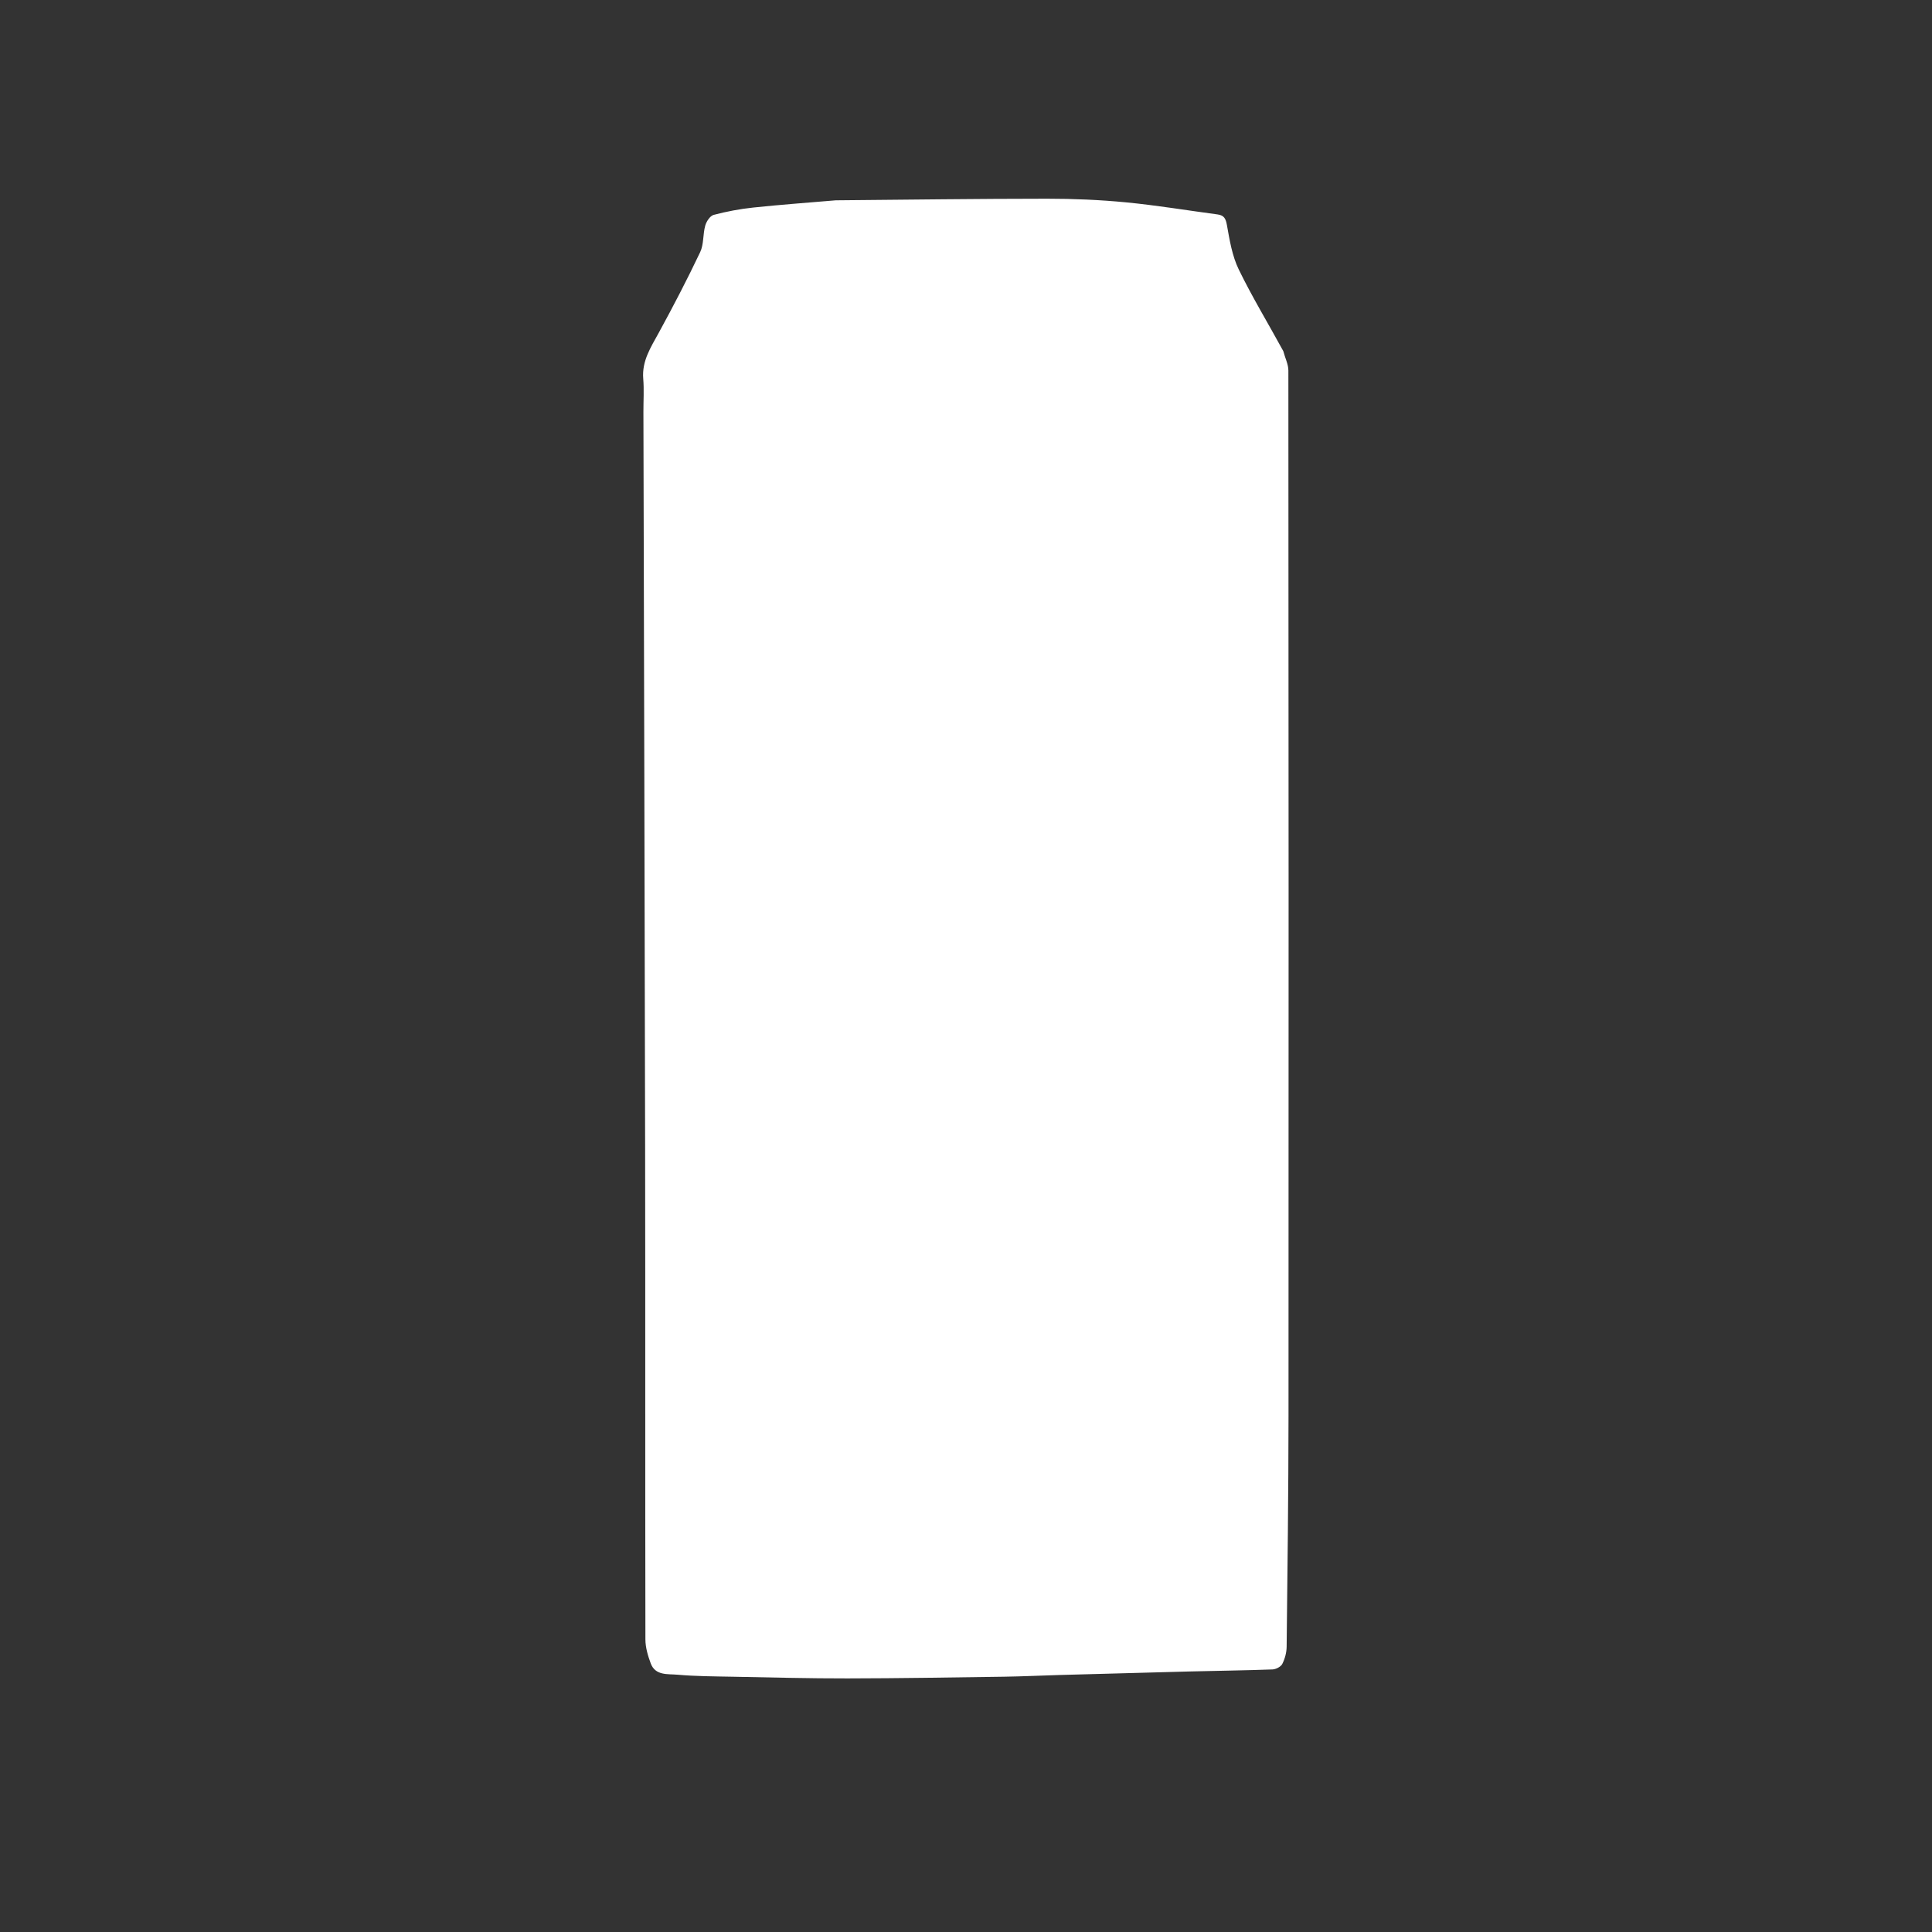 <svg version="1.1" id="Layer_1" xmlns="http://www.w3.org/2000/svg" xmlns:xlink="http://www.w3.org/1999/xlink" x="0px" y="0px"
	 width="100%" viewBox="0 0 1090 1090" enable-background="new 0 0 1090 1090" xml:space="preserve">
<rect x="0" y="0" width="1090" height="1090" fill="#333333" stroke="none"/>
<path fill="transparent" opacity="1" stroke="none" 
	d="
M606,1091 
	C404.023,1091 202.546,1091 1.035,1091 
	C1.035,727.731 1.035,364.463 1.035,1.097 
	C364.227,1.097 727.454,1.097 1090.841,1.097 
	C1090.841,364.333 1090.841,727.667 1090.841,1091 
	C929.462,1091 767.981,1091 606,1091 
M723.973,197.695 
	C715.527,182.524 706.476,167.647 698.895,152.056 
	C695.187,144.43 693.723,135.561 692.224,127.082 
	C691.56,123.323 690.613,121.473 686.925,120.982 
	C669.692,118.688 652.517,115.822 635.225,114.156 
	C620.461,112.734 605.566,112.105 590.73,112.109 
	C551.482,112.121 512.234,112.667 472.985,113 
	C472.486,113.004 471.983,112.976 471.486,113.018 
	C455.982,114.341 440.456,115.455 424.985,117.093 
	C417.462,117.889 409.947,119.305 402.638,121.235 
	C400.614,121.769 398.55,124.925 397.889,127.269 
	C396.51,132.158 397.133,137.819 395.026,142.256 
	C387.74,157.599 379.89,172.693 371.742,187.601 
	C367.229,195.859 362.072,203.581 362.906,213.686 
	C363.414,219.84 362.987,226.069 363.002,232.265 
	C363.333,371.001 363.747,509.738 363.972,648.475 
	C364.121,740.631 363.957,832.787 364.128,924.943 
	C364.136,929.458 365.529,934.148 367.123,938.443 
	C369.729,945.464 376.7,944.351 382.137,944.831 
	C392.504,945.747 402.956,945.778 413.377,945.977 
	C434.959,946.387 456.544,946.961 478.127,946.928 
	C507.543,946.883 536.959,946.388 566.374,945.97 
	C576.794,945.822 587.209,945.3 597.628,945.007 
	C622.13,944.319 646.632,943.634 671.135,943.012 
	C686.718,942.616 702.307,942.438 717.882,941.867 
	C719.834,941.796 722.624,940.376 723.438,938.774 
	C724.92,935.857 725.865,932.342 725.901,929.063 
	C726.383,885.704 726.932,842.342 726.955,798.98 
	C727.058,602.336 727.015,405.692 726.877,209.048 
	C726.875,205.525 725.032,202.004 723.973,197.695 
z"/>
<path fill="#FFFFFF" opacity="1" stroke="none" 
	d="
M724.01,198.089 
	C725.032,202.004 726.875,205.525 726.877,209.048 
	C727.015,405.692 727.058,602.336 726.955,798.98 
	C726.932,842.342 726.383,885.704 725.901,929.063 
	C725.865,932.342 724.92,935.857 723.438,938.774 
	C722.624,940.376 719.834,941.796 717.882,941.867 
	C702.307,942.438 686.718,942.616 671.135,943.012 
	C646.632,943.634 622.13,944.319 597.628,945.007 
	C587.209,945.3 576.794,945.822 566.374,945.97 
	C536.959,946.388 507.543,946.883 478.127,946.928 
	C456.544,946.961 434.959,946.387 413.377,945.977 
	C402.956,945.778 392.504,945.747 382.137,944.831 
	C376.7,944.351 369.729,945.464 367.123,938.443 
	C365.529,934.148 364.136,929.458 364.128,924.943 
	C363.957,832.787 364.121,740.631 363.972,648.475 
	C363.747,509.738 363.333,371.001 363.002,232.265 
	C362.987,226.069 363.414,219.84 362.906,213.686 
	C362.072,203.581 367.229,195.859 371.742,187.601 
	C379.89,172.693 387.74,157.599 395.026,142.256 
	C397.133,137.819 396.51,132.158 397.889,127.269 
	C398.55,124.925 400.614,121.769 402.638,121.235 
	C409.947,119.305 417.462,117.889 424.985,117.093 
	C440.456,115.455 455.982,114.341 471.486,113.018 
	C471.983,112.976 472.486,113.004 472.985,113 
	C512.234,112.667 551.482,112.121 590.73,112.109 
	C605.566,112.105 620.461,112.734 635.225,114.156 
	C652.517,115.822 669.692,118.688 686.925,120.982 
	C690.613,121.473 691.56,123.323 692.224,127.082 
	C693.723,135.561 695.187,144.43 698.895,152.056 
	C706.476,167.647 715.527,182.524 724.01,198.089 
z"/>
</svg>